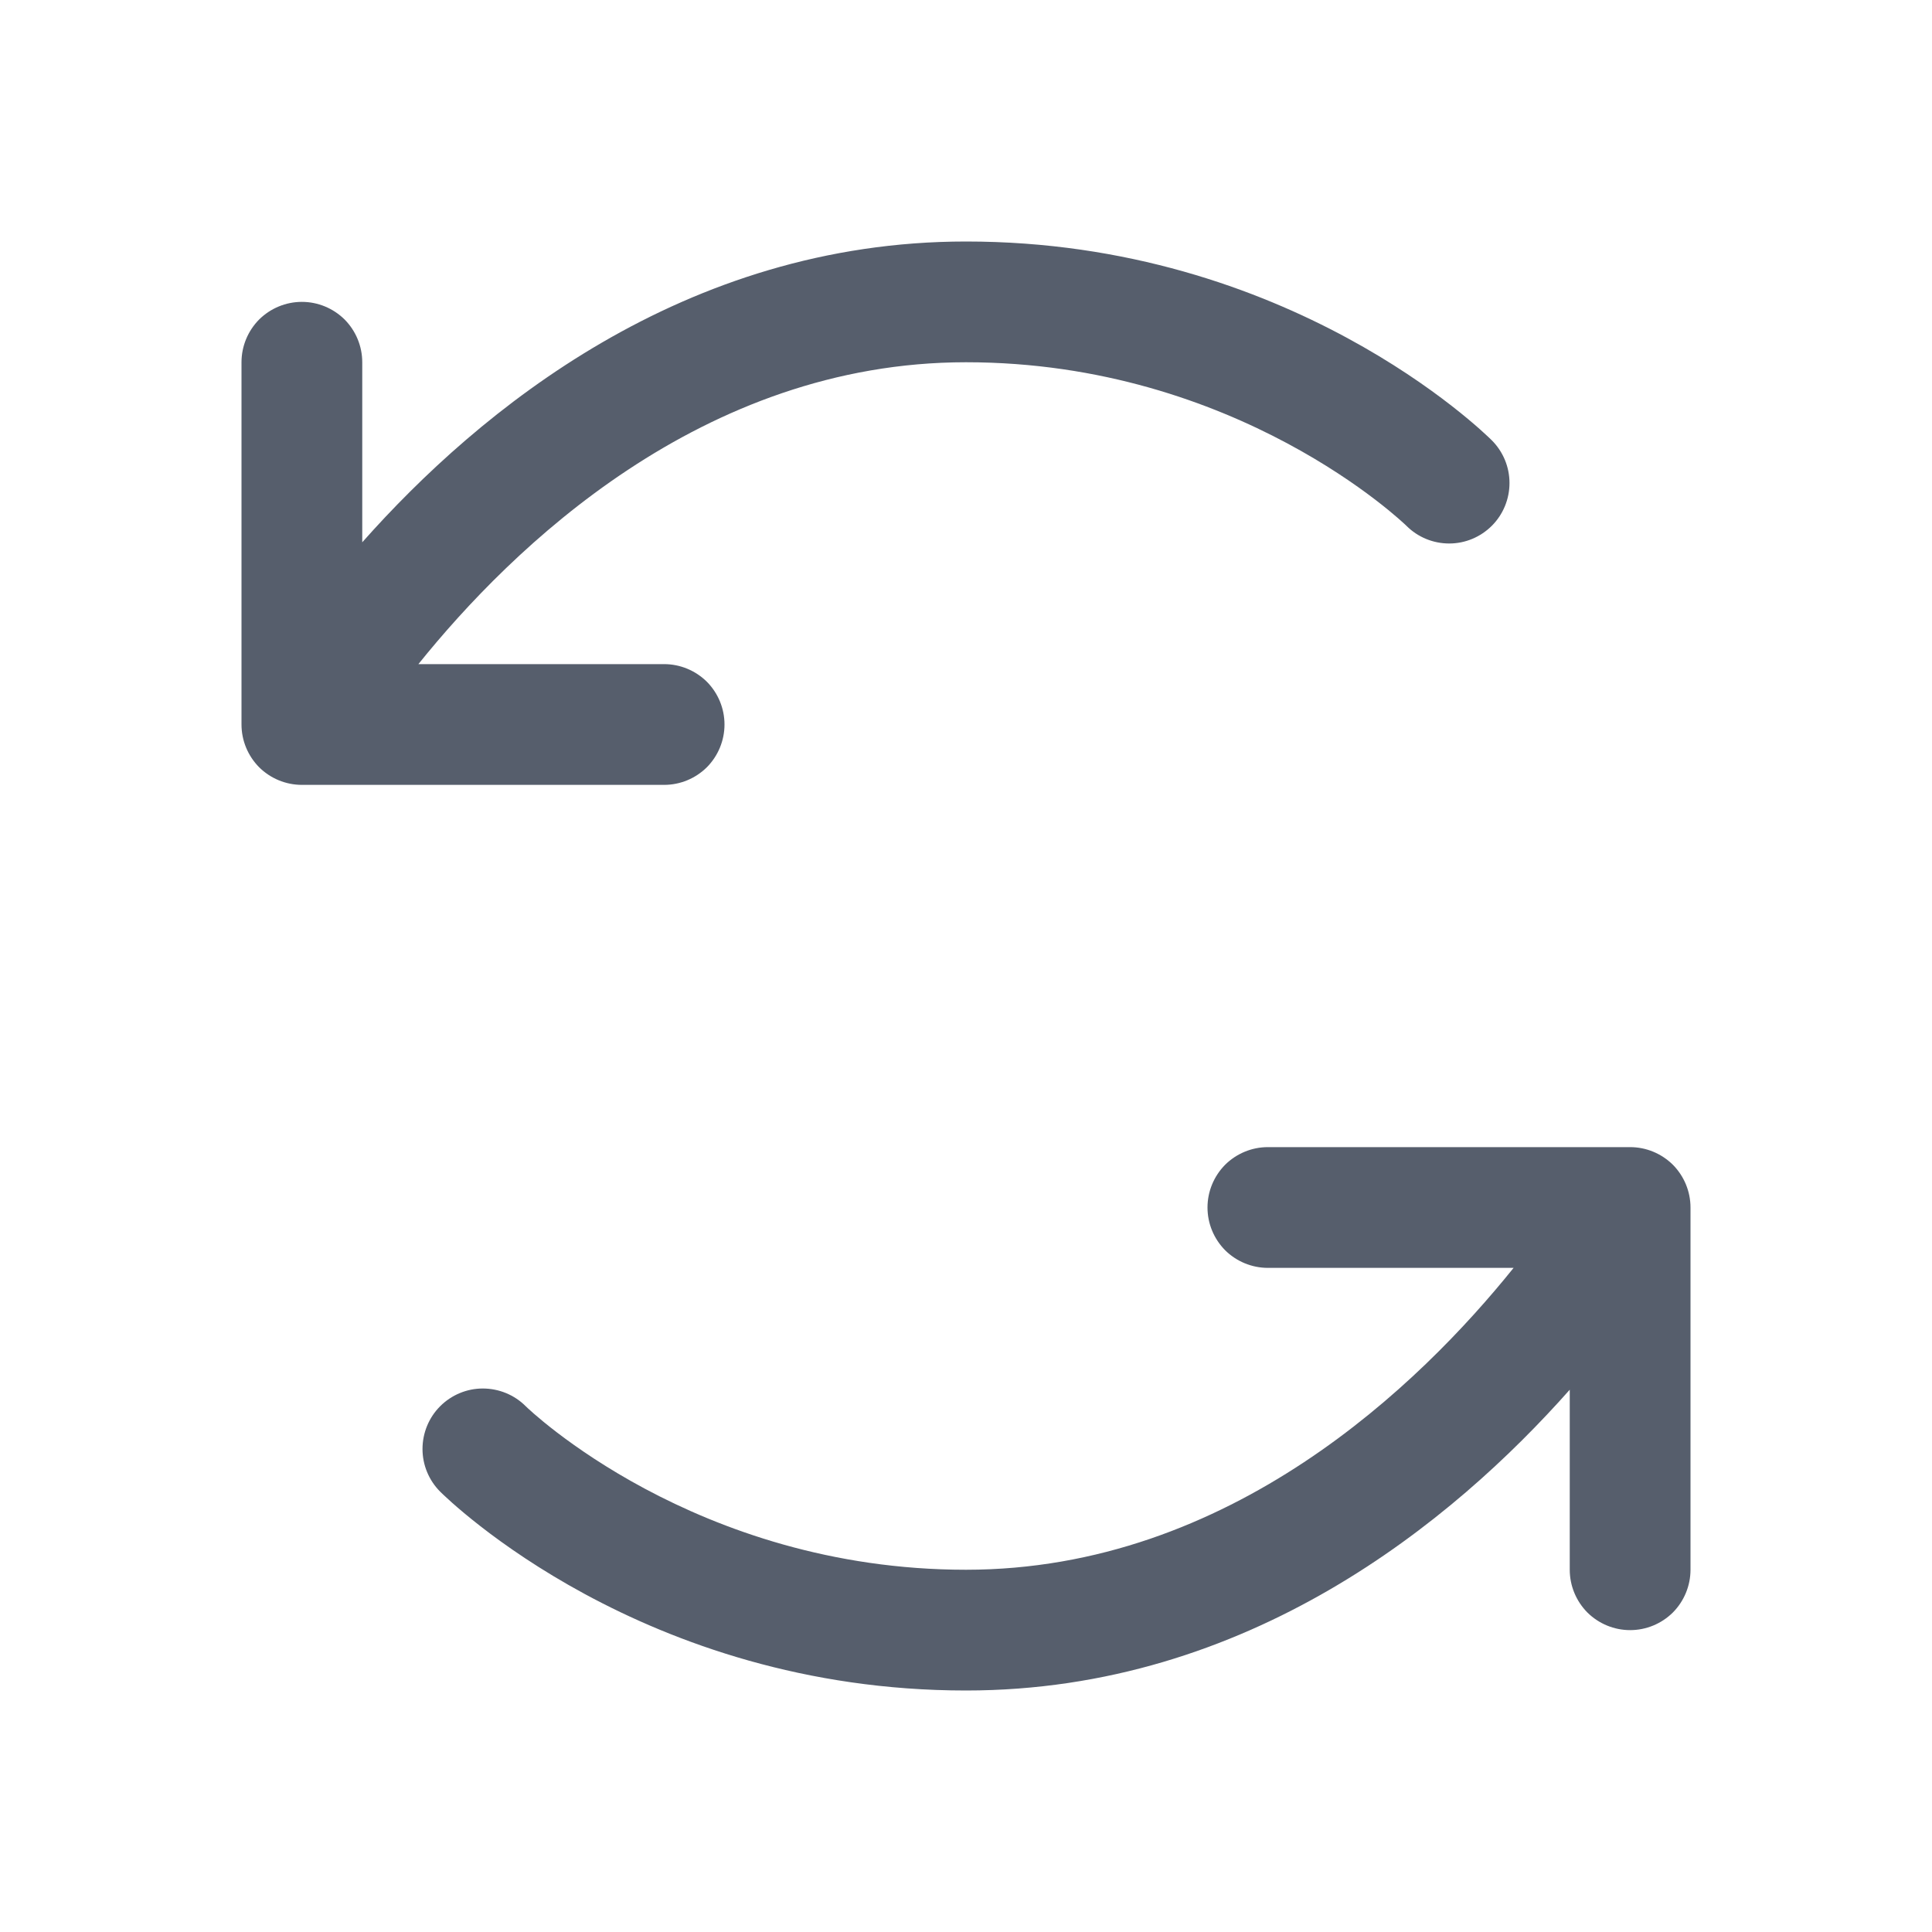 <svg width="16" height="16" viewBox="0 0 16 16" fill="none" xmlns="http://www.w3.org/2000/svg">
<path d="M5.5 6.5L2.5 6.5C2.367 6.5 2.24 6.447 2.146 6.354C2.053 6.26 2 6.133 2 6L2 3C2 2.867 2.053 2.74 2.146 2.646C2.24 2.553 2.367 2.5 2.5 2.5C2.633 2.5 2.76 2.553 2.854 2.646C2.947 2.74 3 2.867 3 3L3 4.491C3.967 3.4 5.663 2 8 2C10.676 2 12.286 3.579 12.354 3.646C12.448 3.74 12.501 3.867 12.501 4C12.501 4.132 12.449 4.26 12.355 4.354C12.261 4.448 12.134 4.501 12.002 4.501C11.869 4.501 11.742 4.449 11.648 4.355C11.631 4.338 10.245 3 8 3C5.812 3 4.236 4.541 3.465 5.5L5.5 5.5C5.633 5.5 5.76 5.553 5.854 5.646C5.947 5.74 6 5.867 6 6C6 6.133 5.947 6.26 5.854 6.354C5.76 6.447 5.633 6.5 5.5 6.5ZM13.5 9.5L10.5 9.5C10.367 9.5 10.24 9.553 10.146 9.646C10.053 9.74 10 9.867 10 10C10 10.133 10.053 10.26 10.146 10.354C10.24 10.447 10.367 10.5 10.5 10.5L12.535 10.5C11.764 11.459 10.188 13 8 13C5.755 13 4.369 11.662 4.353 11.645C4.259 11.551 4.131 11.499 3.998 11.499C3.866 11.499 3.739 11.552 3.645 11.646C3.551 11.74 3.499 11.868 3.499 12C3.499 12.133 3.552 12.26 3.646 12.354C3.714 12.421 5.324 14 8 14C10.337 14 12.033 12.6 13 11.509V13C13 13.133 13.053 13.26 13.146 13.354C13.24 13.447 13.367 13.5 13.5 13.5C13.633 13.5 13.76 13.447 13.854 13.354C13.947 13.26 14 13.133 14 13L14 10C14 9.867 13.947 9.74 13.854 9.646C13.76 9.553 13.633 9.5 13.5 9.5Z" fill="#565E6C"/>
</svg>
